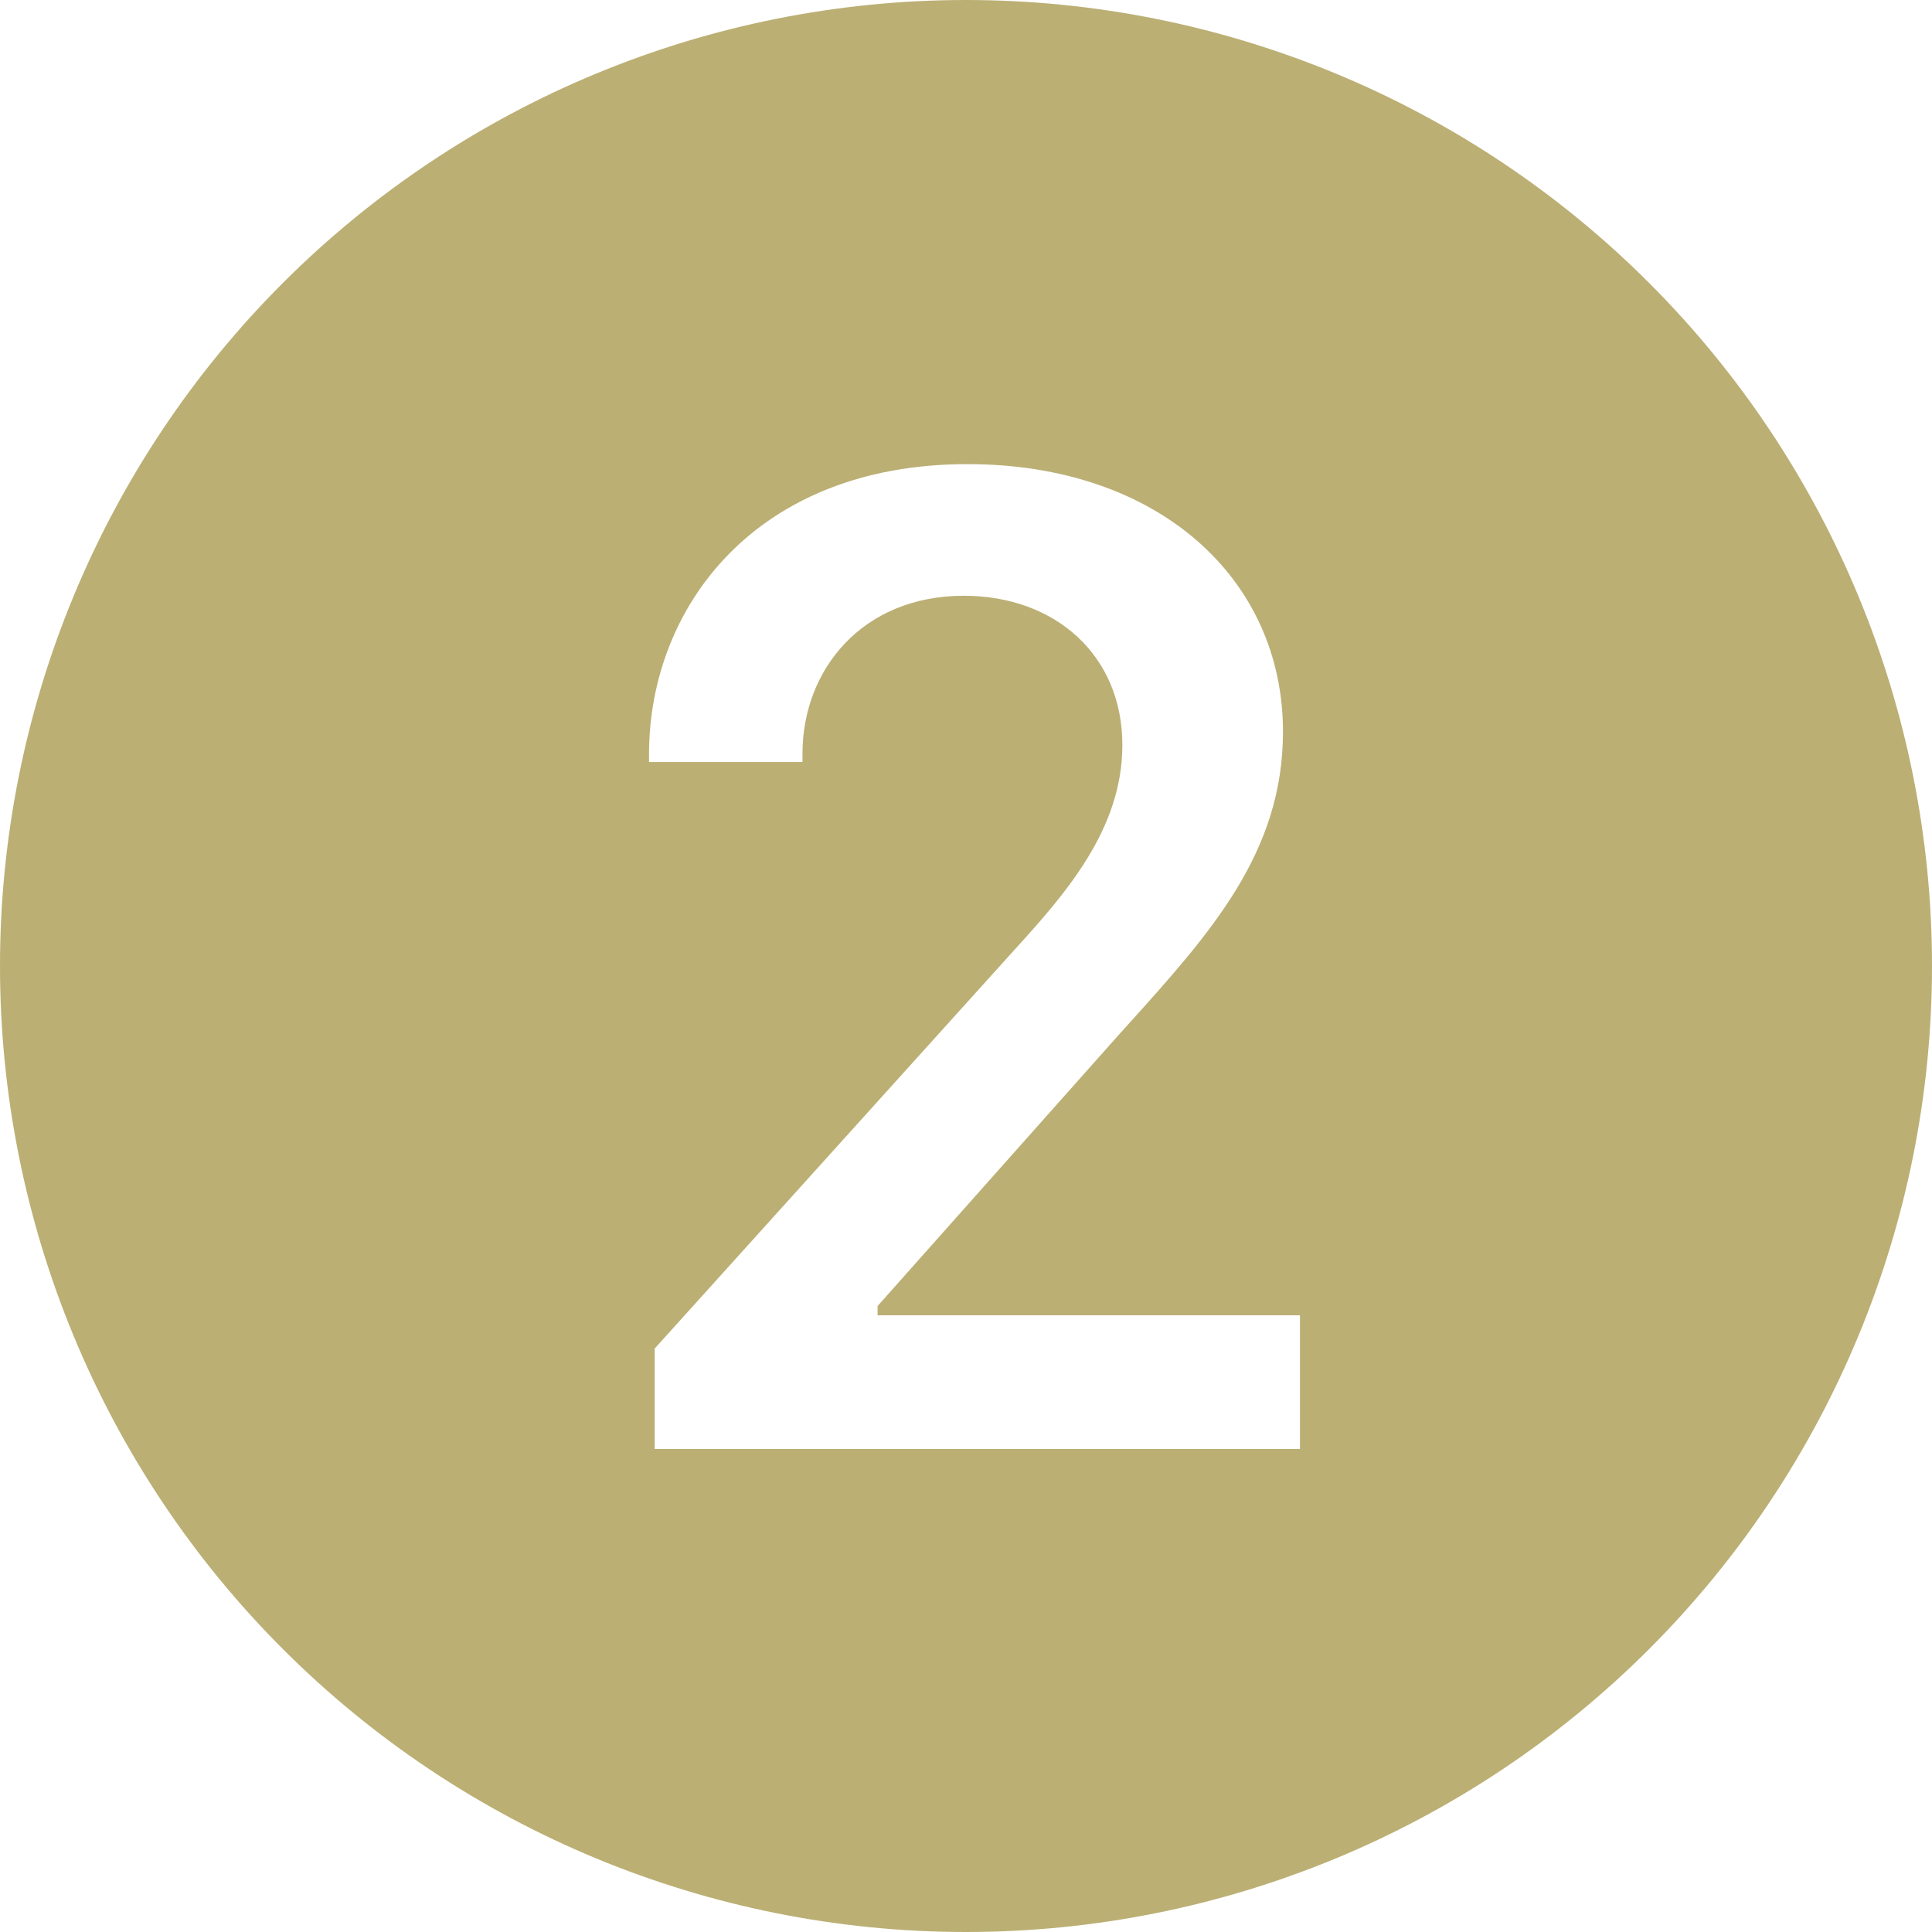 <svg width="30" height="30" viewBox="0 0 30 30" fill="none" xmlns="http://www.w3.org/2000/svg">
<g clip-path="url(#clip0_341_8320)">
<path d="M30 15C30 18.978 28.42 22.794 25.607 25.607C22.794 28.42 18.978 30 15 30C11.022 30 7.206 28.42 4.393 25.607C1.58 22.794 0 18.978 0 15C0 11.022 1.58 7.206 4.393 4.393C7.206 1.58 11.022 0 15 0C18.978 0 22.794 1.58 25.607 4.393C28.42 7.206 30 11.022 30 15ZM12.461 11.7C12.461 10.404 13.386 9.251 14.966 9.251C16.384 9.251 17.428 10.174 17.428 11.569C17.428 12.876 16.549 13.875 15.737 14.766L10.166 20.94V22.5H20.186V20.424H13.627V20.28L17.329 16.117L17.509 15.917C18.799 14.486 19.922 13.239 19.922 11.361C19.922 8.987 17.989 7.207 15.023 7.207C11.726 7.207 10.078 9.439 10.078 11.711V11.833H12.461V11.702V11.7Z" fill="#BBAF74"/>
</g>
<defs>
<clipPath id="clip0_341_8320">
<rect width="30" height="30" fill="white"/>
</clipPath>
</defs>
</svg>
